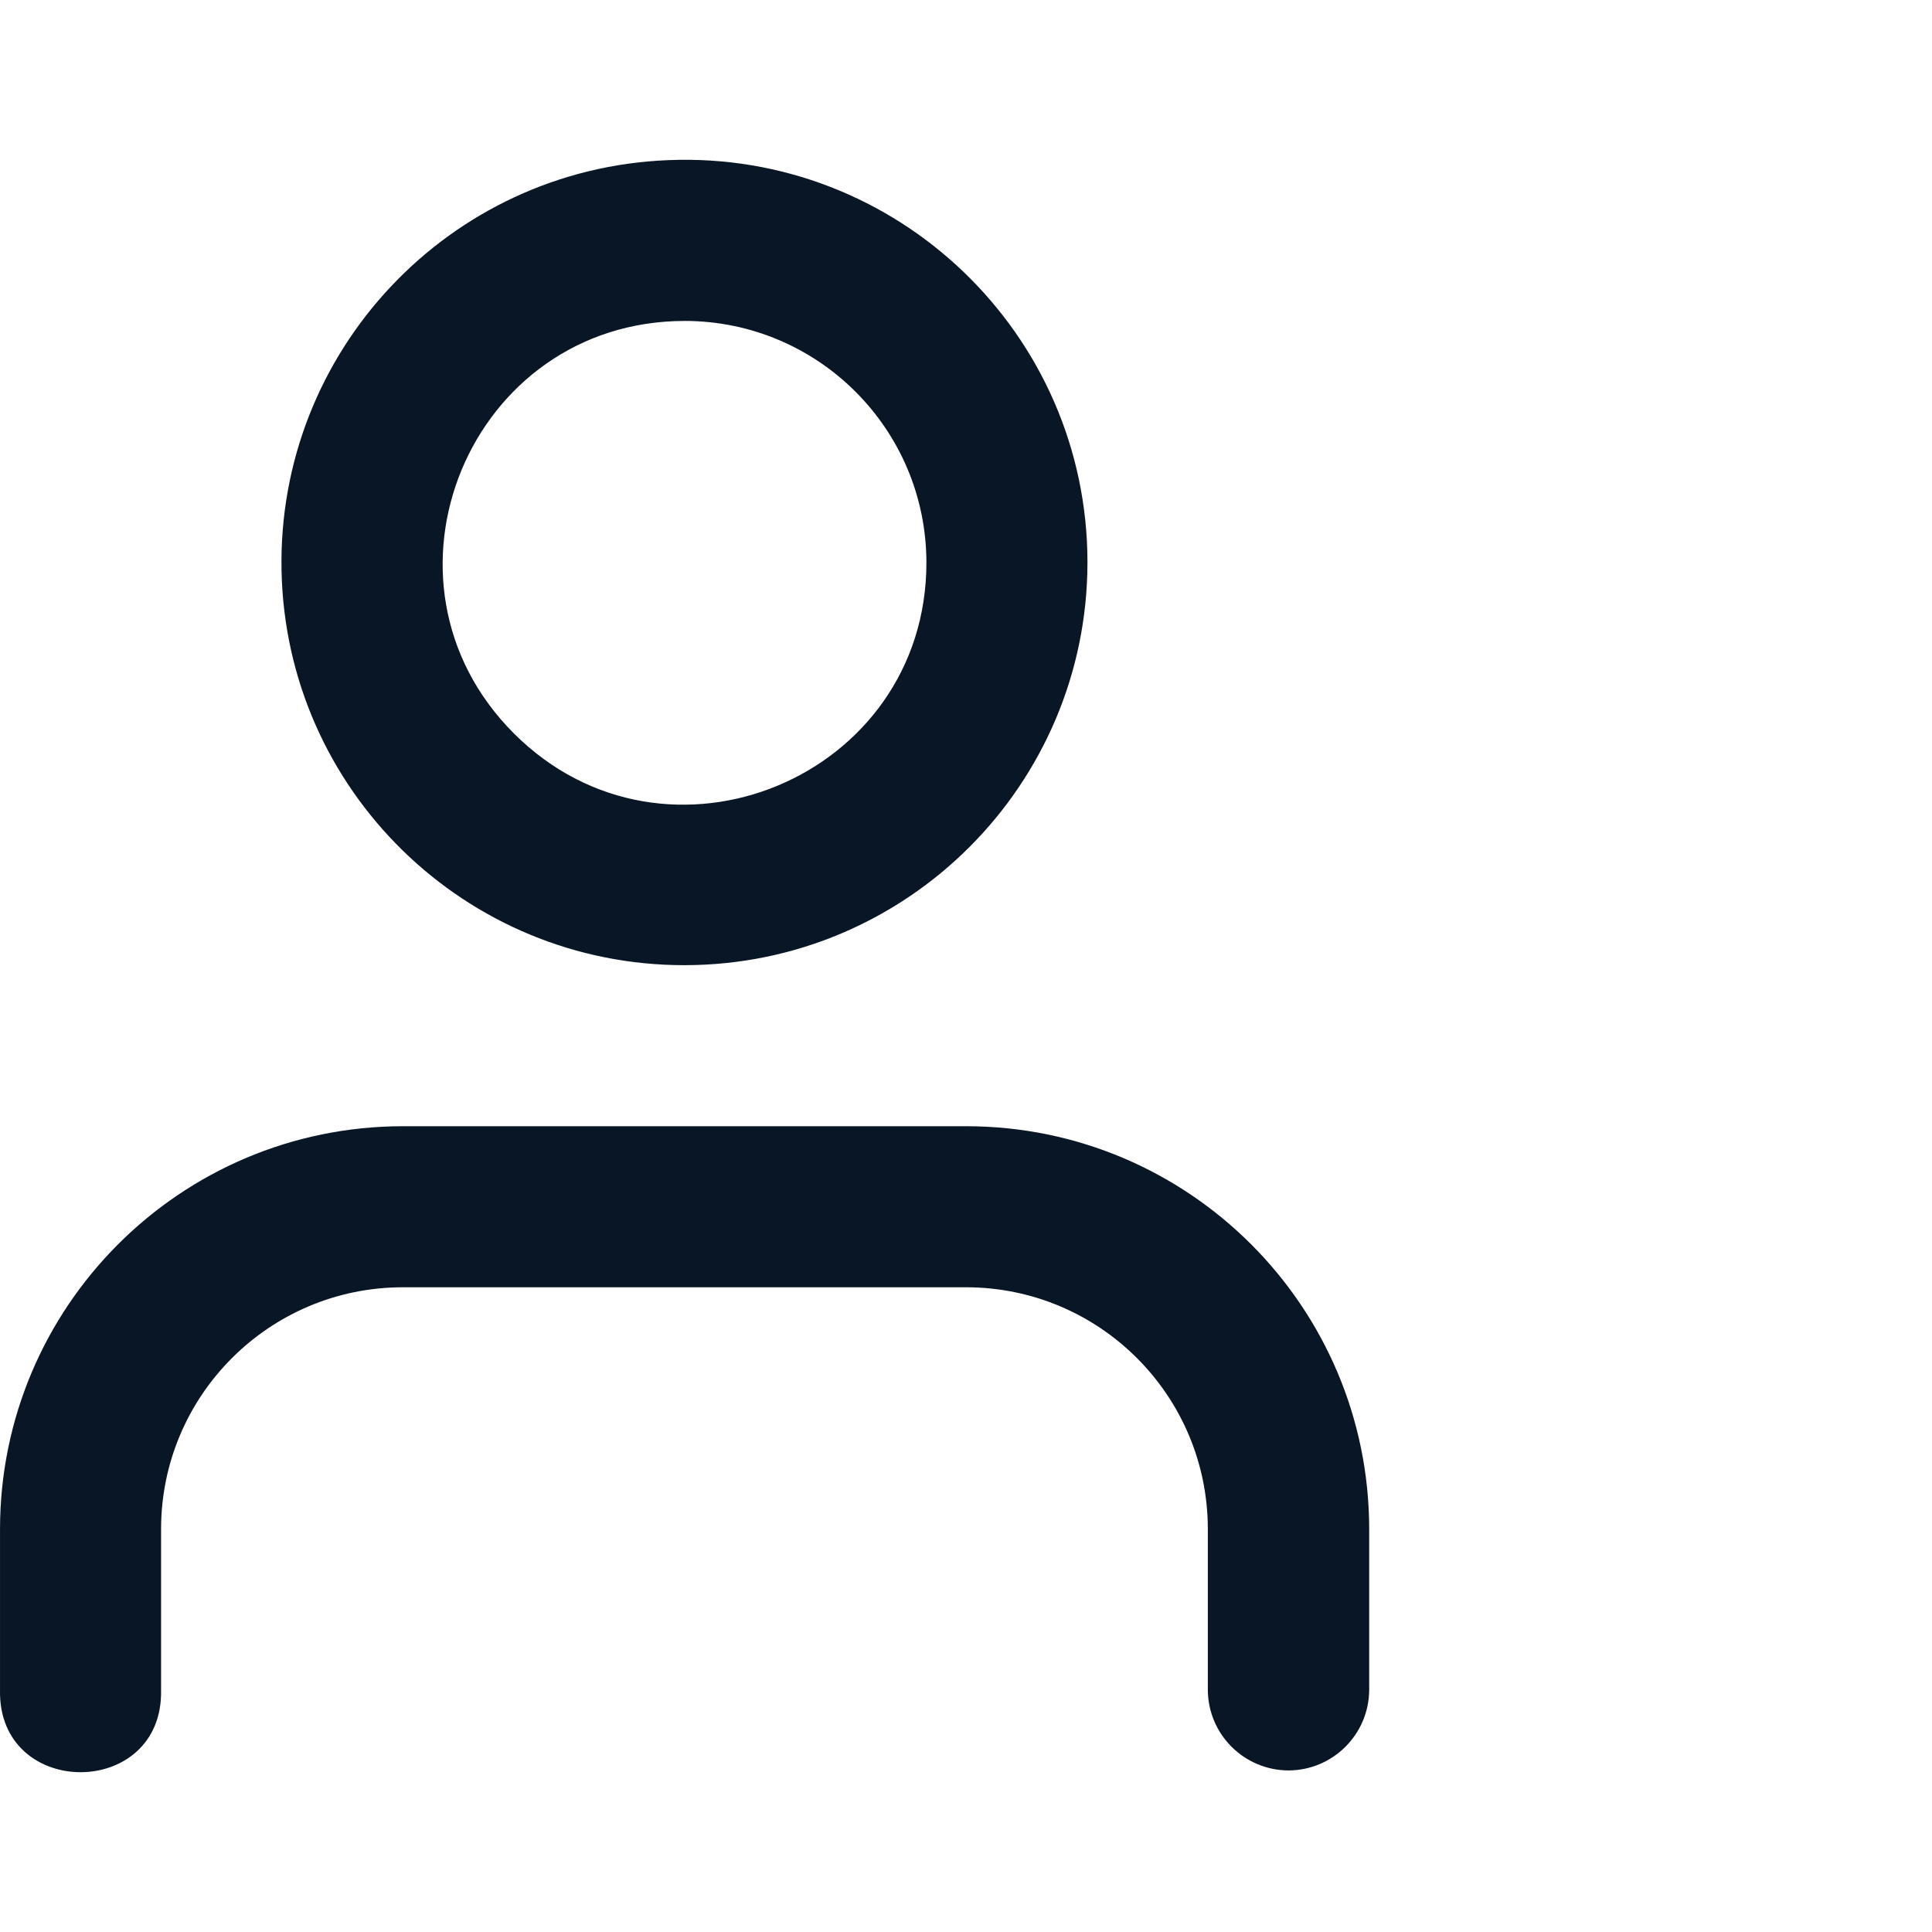 <?xml version="1.0" encoding="UTF-8" standalone="no"?>
<svg
   id="icon-user"
   width="100"
   height="100"
   viewBox="0 0 100 100"
   version="1.1"
   sodipodi:docname="simple-user.svg"
   inkscape:version="1.1.1 (3bf5ae0d25, 2021-09-20)"
   xmlns:inkscape="http://www.inkscape.org/namespaces/inkscape"
   xmlns:sodipodi="http://sodipodi.sourceforge.net/DTD/sodipodi-0.dtd"
   xmlns="http://www.w3.org/2000/svg"
   xmlns:svg="http://www.w3.org/2000/svg"
   xmlns:rdf="http://www.w3.org/1999/02/22-rdf-syntax-ns#"
   xmlns:cc="http://creativecommons.org/ns#"
   xmlns:dc="http://purl.org/dc/elements/1.1/">
  <defs
     id="defs6" />
  <sodipodi:namedview
     pagecolor="#ffffff"
     bordercolor="#666666"
     borderopacity="1"
     objecttolerance="10"
     gridtolerance="10"
     guidetolerance="10"
     inkscape:pageopacity="0"
     inkscape:pageshadow="2"
     inkscape:window-width="2880"
     inkscape:window-height="1541"
     id="namedview14"
     showgrid="false"
     inkscape:zoom="7.8666667"
     inkscape:cx="-8.0720339"
     inkscape:cy="15.063559"
     inkscape:window-x="2869"
     inkscape:window-y="-11"
     inkscape:window-maximized="1"
     inkscape:current-layer="icon-user"
     inkscape:pagecheckerboard="0" />
  <path
     style="fill:#091625;stroke-width:3.811"
     d="M 34.575,8.289 C 23.229,8.745 14.336,18.198 14.573,29.55 14.81,40.902 24.091,49.976 35.446,49.957 46.95,49.943 56.274,40.62 56.287,29.116 56.288,17.263 46.417,7.795 34.575,8.289 Z m 0.871,8.322 c 6.903,0.008 12.497,5.602 12.505,12.505 0.003,11.145 -13.471,16.726 -21.351,8.847 -7.88,-7.88 -2.299,-21.354 8.847,-21.351 z M 20.842,58.293 C 9.337,58.306 0.014,67.629 9.5269667e-4,79.134 v 8.336 C -0.12,93.148 8.459,93.148 8.337,87.471 V 79.134 C 8.345,72.231 13.939,66.637 20.842,66.629 h 29.17 c 6.903,0.008 12.497,5.602 12.505,12.505 v 8.336 c 0.013,2.3 1.876,4.159 4.176,4.168 2.3,-0.009 4.163,-1.869 4.176,-4.168 V 79.134 C 70.855,67.629 61.532,58.306 50.027,58.293 Z"
     id="Combined_Shape-2"
     inkscape:connector-curvature="0"
     sodipodi:nodetypes="cscccccsccccccccccccccc" />
</svg>
